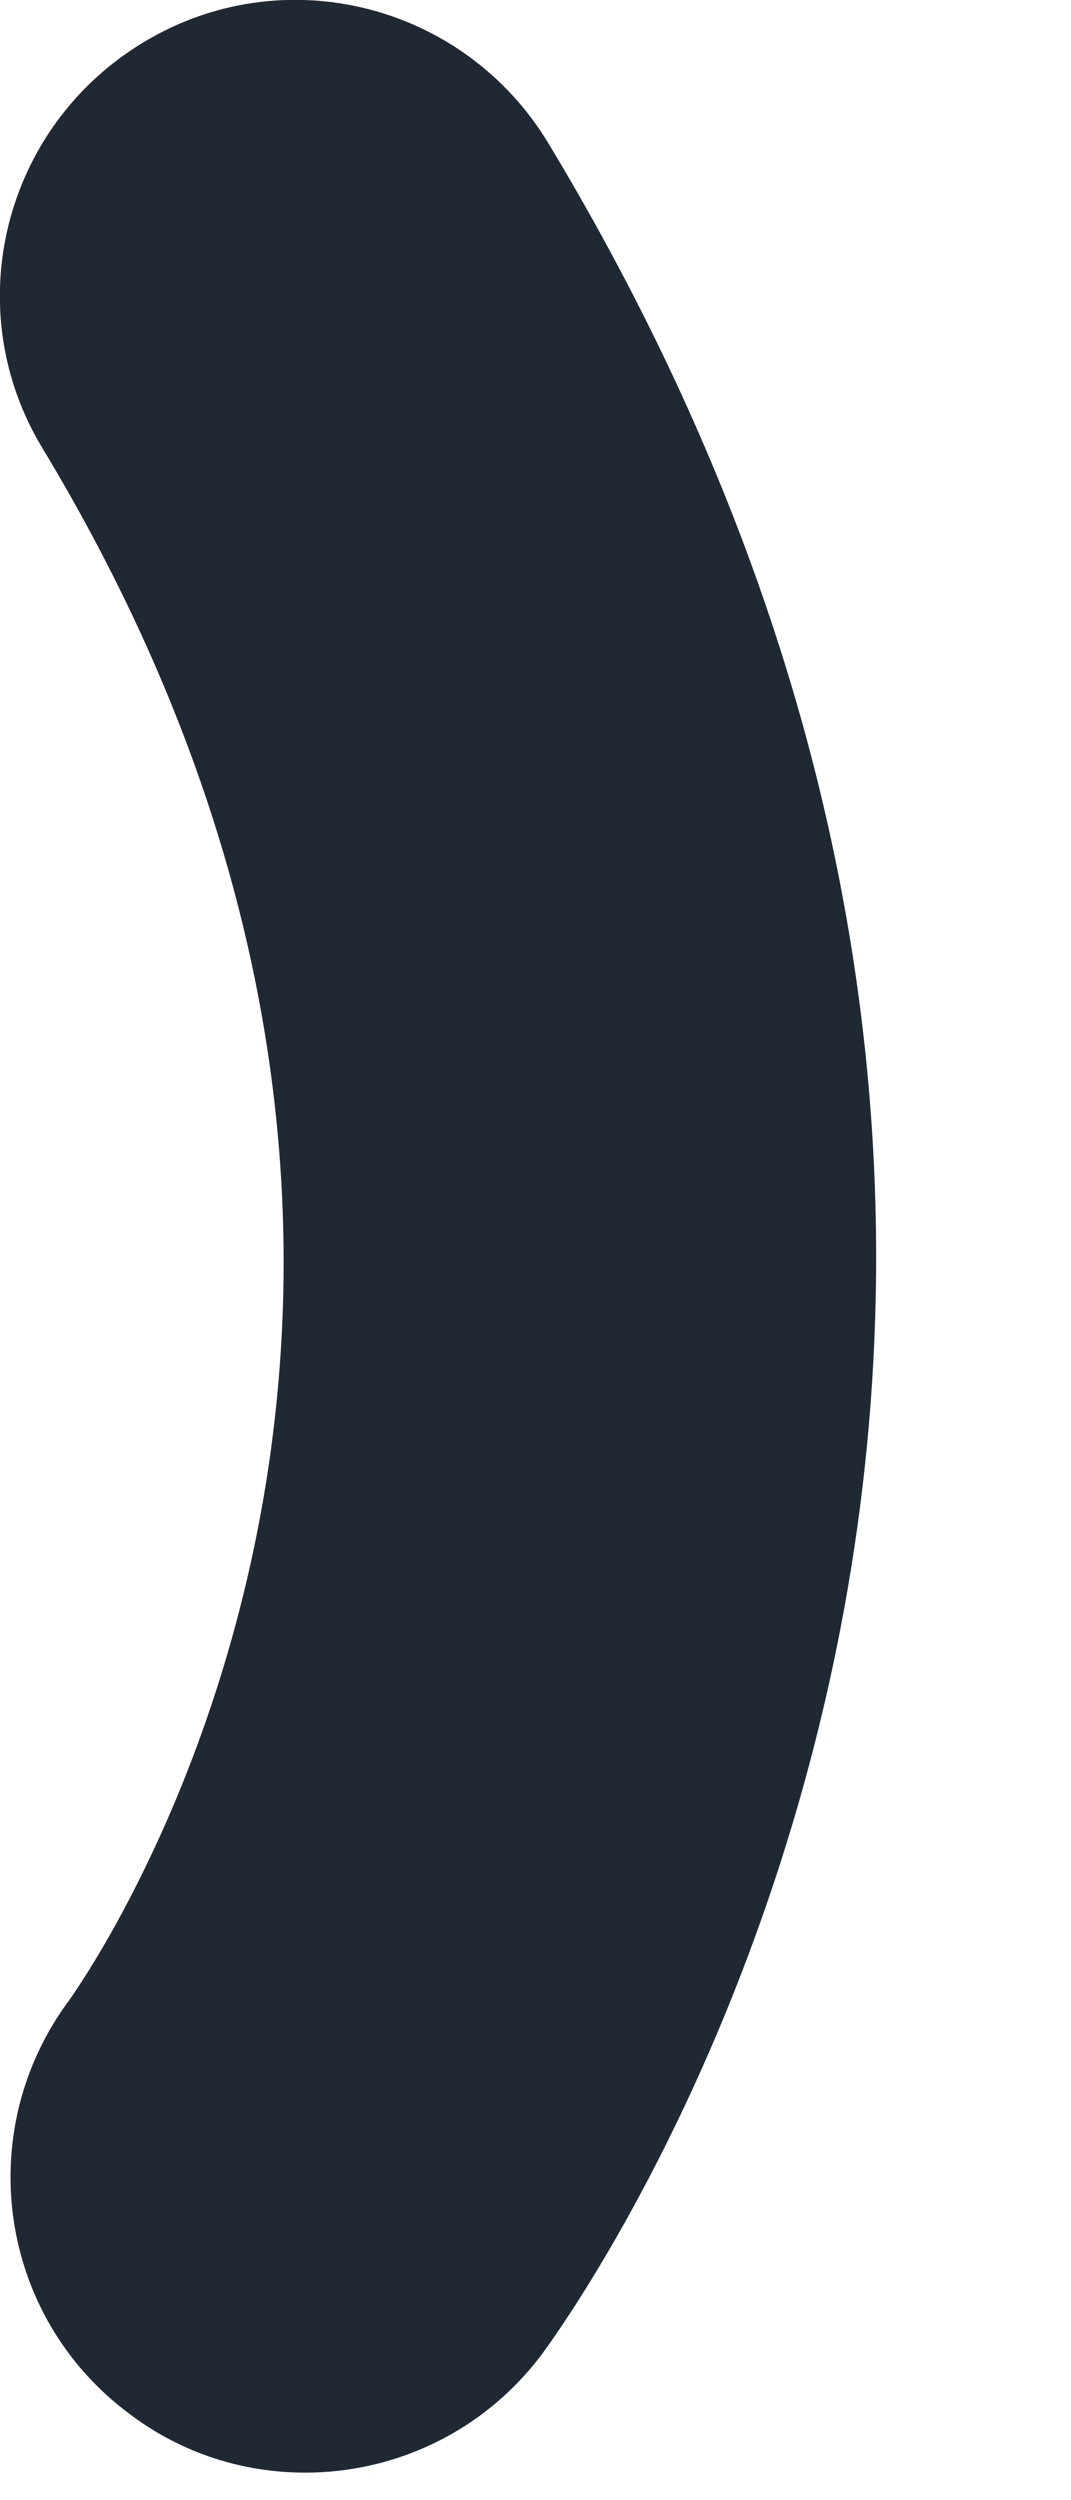 <svg preserveAspectRatio="none" width="100%" height="100%" overflow="visible" style="display: block;" viewBox="0 0 3 7" fill="none" xmlns="http://www.w3.org/2000/svg">
<path id="Vector" d="M0.855 6.923C0.684 6.923 0.511 6.871 0.362 6.758C-0.005 6.485 -0.079 5.967 0.194 5.6C0.246 5.526 1.566 3.652 0.119 1.255C-0.118 0.864 0.009 0.356 0.401 0.119C0.792 -0.118 1.299 0.009 1.536 0.401C3.57 3.773 1.602 6.477 1.519 6.59C1.357 6.807 1.109 6.923 0.855 6.923Z" fill="#202933"/>
</svg>
